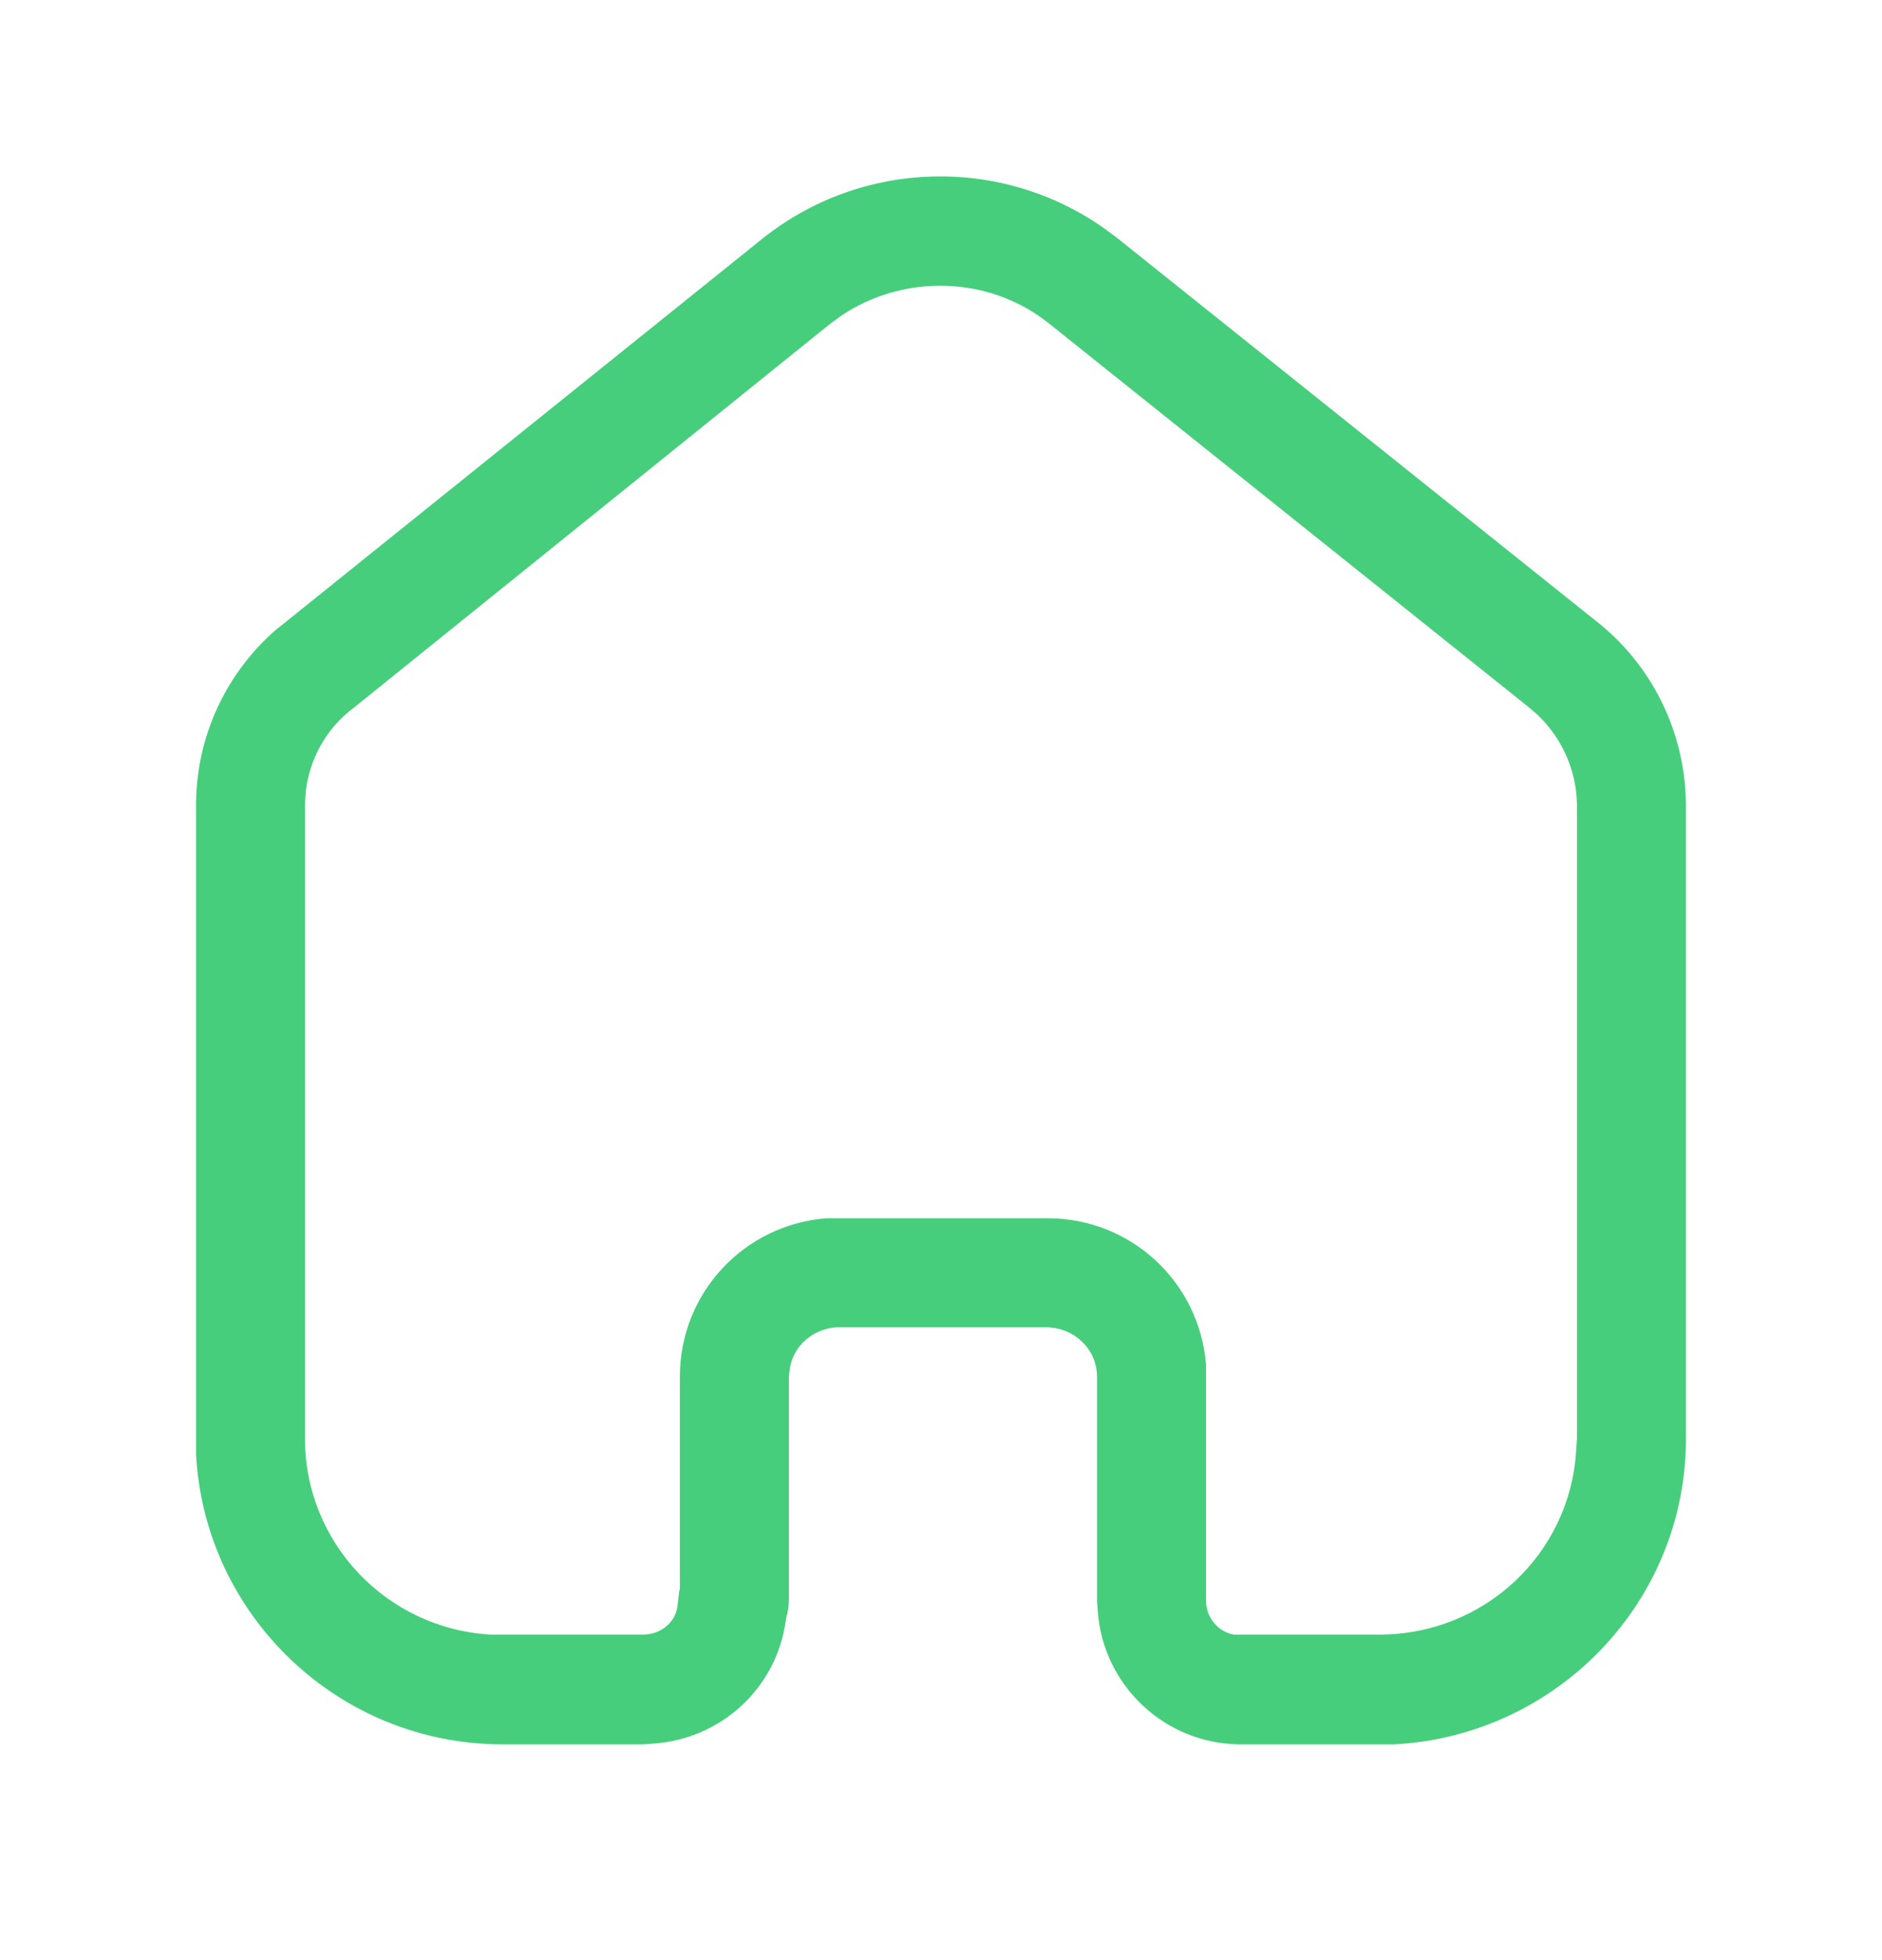 <svg width="24" height="25" viewBox="0 0 24 25" fill="none" xmlns="http://www.w3.org/2000/svg">
<path fill-rule="evenodd" clip-rule="evenodd" d="M20.339 7.909C21.009 8.428 21.42 9.199 21.49 10.038L21.5 10.239V18.348C21.5 20.438 19.849 22.138 17.78 22.248H15.79C14.839 22.229 14.07 21.489 14 20.559L13.99 20.418V17.559C13.99 17.248 13.759 16.989 13.45 16.938L13.36 16.928H10.689C10.37 16.938 10.11 17.168 10.07 17.468L10.06 17.559V20.409C10.06 20.468 10.049 20.538 10.04 20.588L10.03 20.609L10.019 20.678C9.9 21.529 9.2 22.178 8.33 22.239L8.2 22.248H6.41C4.32 22.248 2.61 20.609 2.5 18.548V10.239C2.509 9.388 2.88 8.598 3.5 8.048L9.73 3.038C11 2.029 12.78 1.989 14.089 2.918L14.25 3.038L20.339 7.909ZM20.099 18.508L20.11 18.348V10.248C20.099 9.819 19.92 9.418 19.61 9.119L19.48 9.008L13.38 4.128C12.62 3.518 11.54 3.489 10.74 4.018L10.589 4.128L4.509 9.029C4.16 9.288 3.95 9.678 3.9 10.088L3.889 10.248V18.348C3.889 19.678 4.929 20.768 6.25 20.848H8.2C8.42 20.848 8.61 20.699 8.639 20.489L8.66 20.309L8.67 20.258V17.559C8.67 16.489 9.49 15.619 10.54 15.538H13.36C14.429 15.538 15.299 16.359 15.38 17.409V20.418C15.38 20.628 15.53 20.809 15.73 20.848H17.589C18.929 20.848 20.019 19.819 20.099 18.508Z" fill="#46CE7C"/>
</svg>
